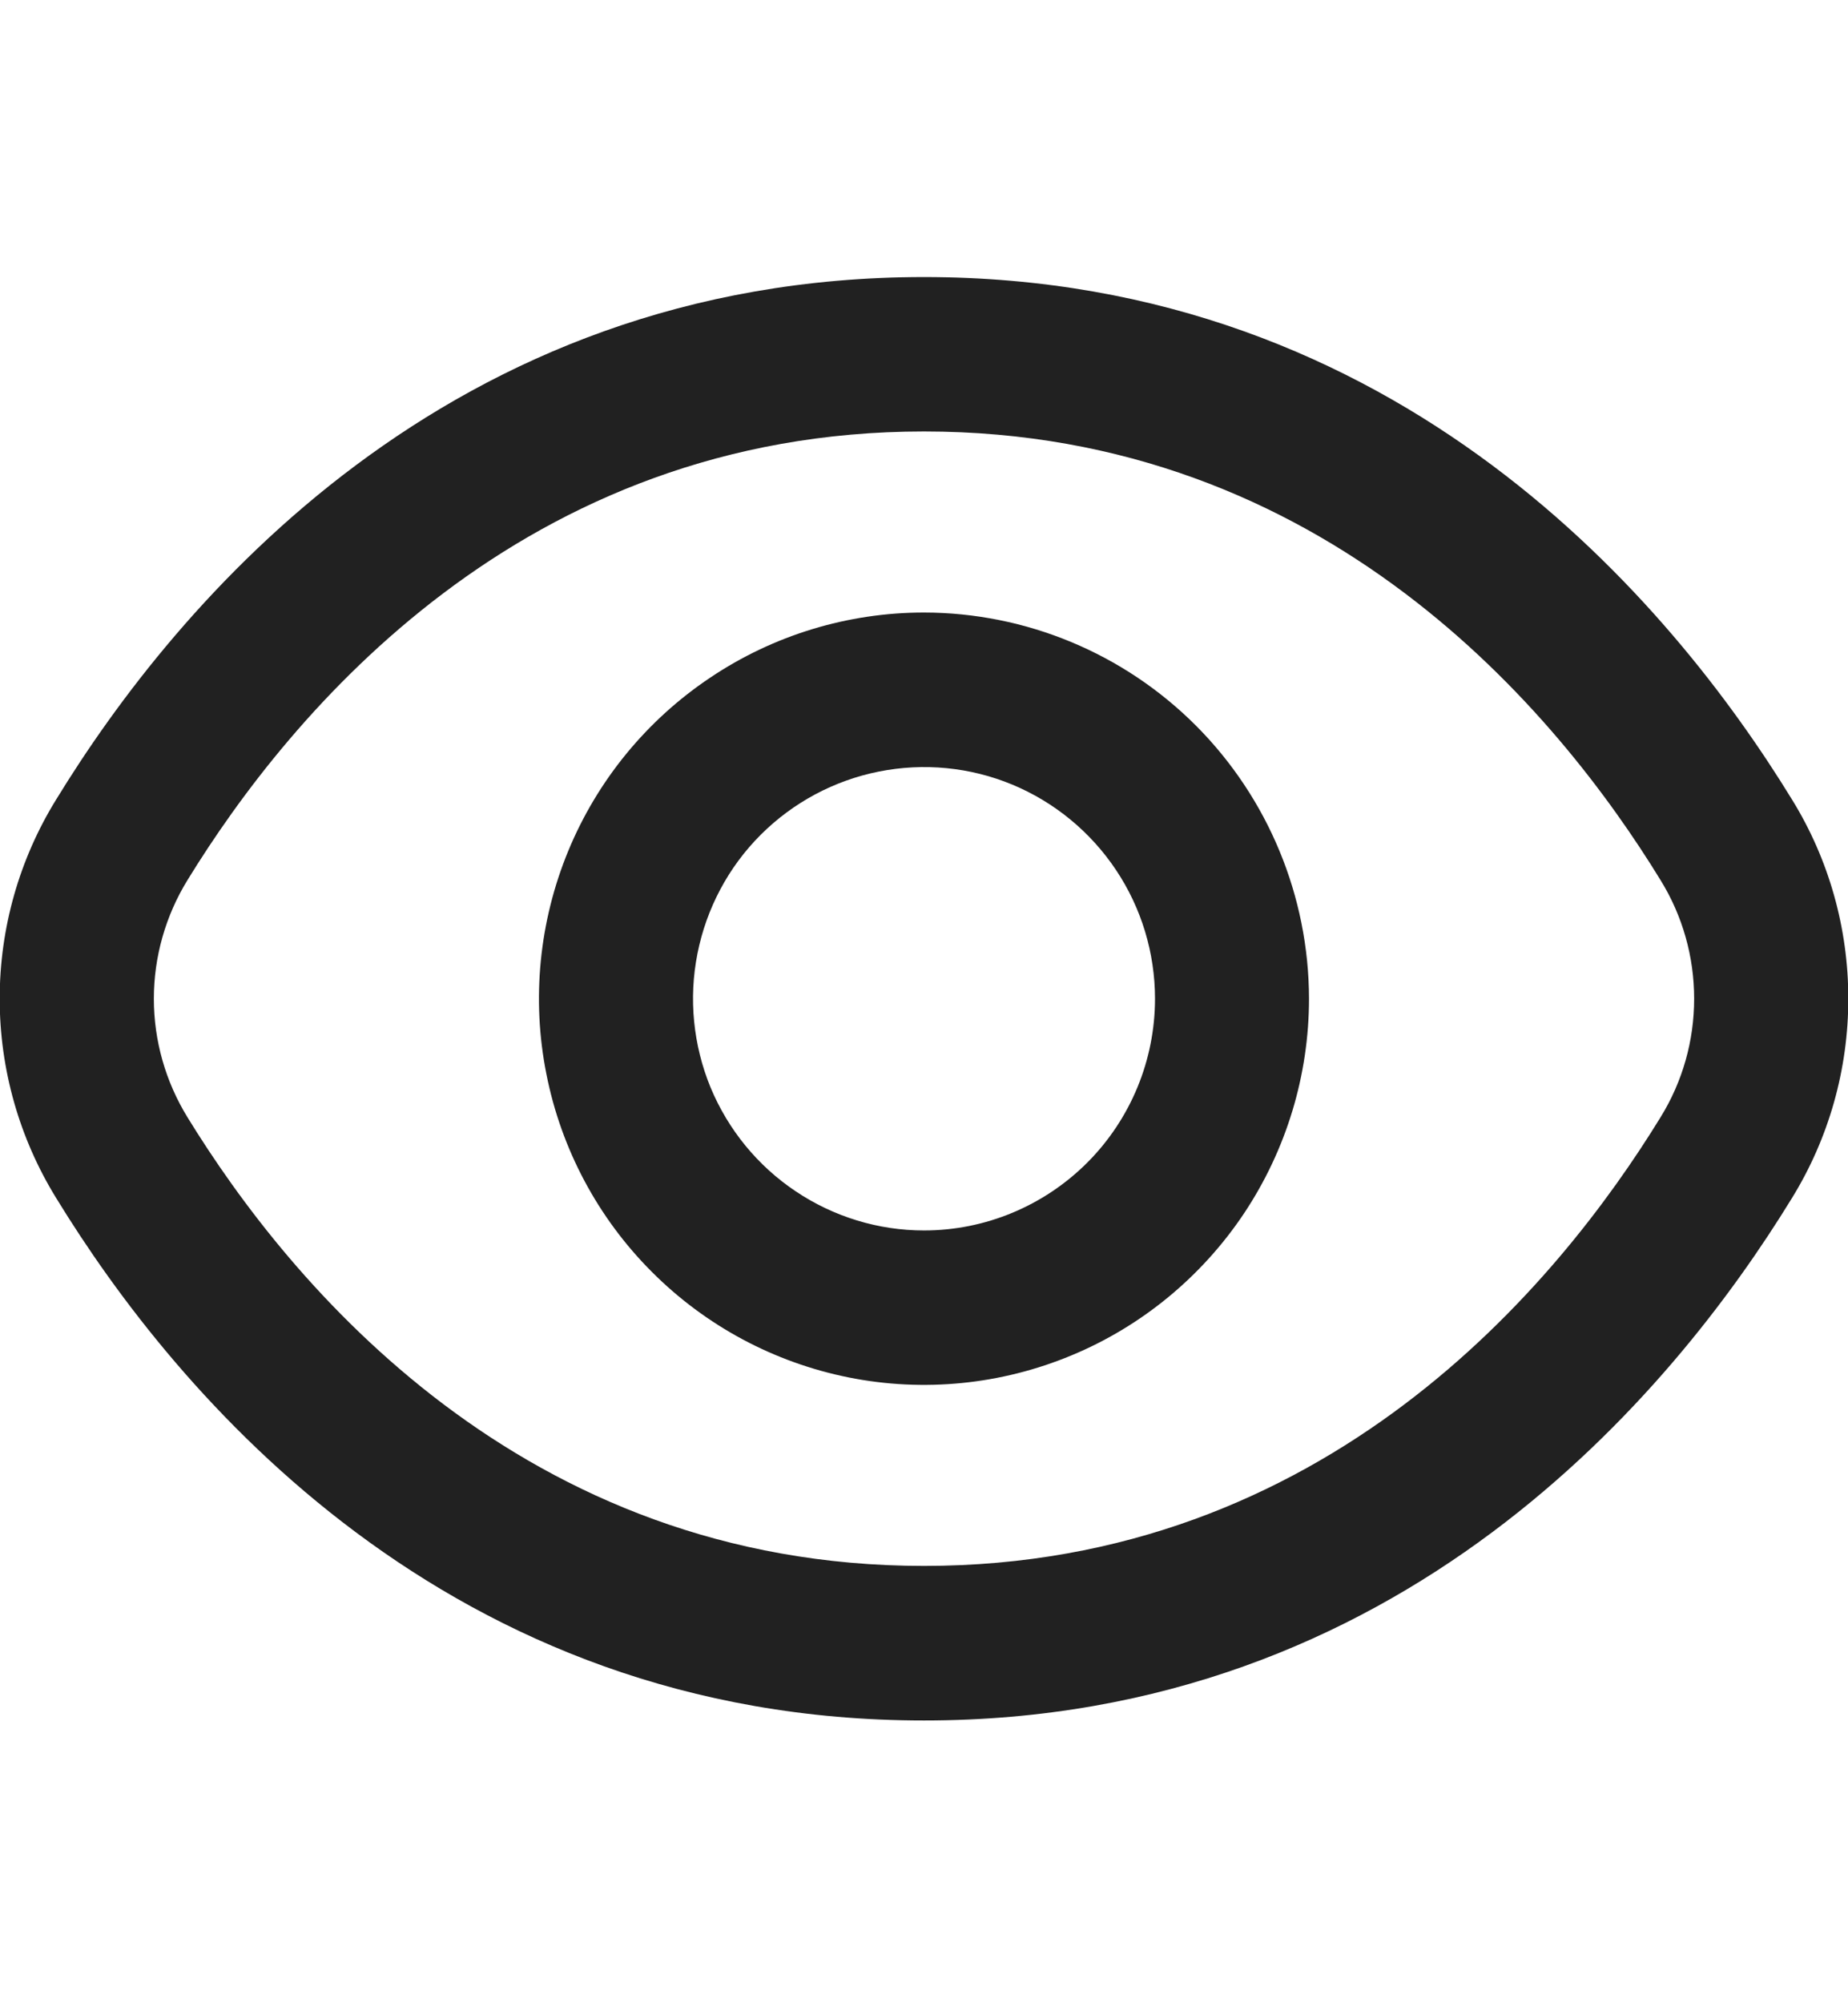 <svg width="12" height="13" viewBox="0 0 12 13" fill="none" xmlns="http://www.w3.org/2000/svg">
<g clip-path="url(#clip0_1_373)">
<path d="M11.636 5.188C10.86 3.922 9.096 1.798 6 1.798C2.904 1.798 1.14 3.922 0.365 5.188C0.125 5.576 -0.002 6.024 -0.002 6.481C-0.002 6.938 0.125 7.386 0.365 7.775C1.14 9.041 2.904 11.165 6 11.165C9.096 11.165 10.86 9.041 11.636 7.775C11.876 7.386 12.002 6.938 12.002 6.481C12.002 6.024 11.876 5.576 11.636 5.188V5.188ZM10.783 7.25C10.117 8.335 8.61 10.162 6 10.162C3.391 10.162 1.883 8.335 1.217 7.25C1.075 7.019 0.999 6.753 0.999 6.481C0.999 6.21 1.075 5.943 1.217 5.712C1.883 4.627 3.391 2.8 6 2.8C8.61 2.8 10.117 4.625 10.783 5.712C10.926 5.943 11.001 6.21 11.001 6.481C11.001 6.753 10.926 7.019 10.783 7.25V7.25Z" fill="#212121"/>
<path d="M6 3.975C5.505 3.975 5.022 4.122 4.611 4.398C4.2 4.673 3.879 5.064 3.69 5.522C3.501 5.98 3.451 6.484 3.548 6.97C3.644 7.456 3.882 7.903 4.232 8.253C4.582 8.604 5.027 8.842 5.512 8.939C5.997 9.036 6.5 8.986 6.957 8.796C7.413 8.607 7.804 8.285 8.079 7.873C8.353 7.461 8.5 6.977 8.5 6.481C8.499 5.817 8.235 5.18 7.767 4.71C7.298 4.24 6.663 3.976 6 3.975V3.975ZM6 7.985C5.703 7.985 5.413 7.896 5.167 7.731C4.92 7.566 4.728 7.331 4.614 7.057C4.501 6.782 4.471 6.479 4.529 6.188C4.587 5.896 4.729 5.628 4.939 5.418C5.149 5.208 5.416 5.065 5.707 5.007C5.998 4.949 6.3 4.978 6.574 5.092C6.848 5.206 7.082 5.399 7.247 5.646C7.412 5.893 7.5 6.184 7.5 6.481C7.5 6.88 7.342 7.262 7.061 7.544C6.779 7.826 6.398 7.985 6 7.985Z" fill="#212121"/>
</g>
<defs>
<clipPath id="clip0_1_373">
<rect width="12" height="12.028" fill="white" transform="translate(0 0.467)"/>
</clipPath>
</defs>
</svg>
